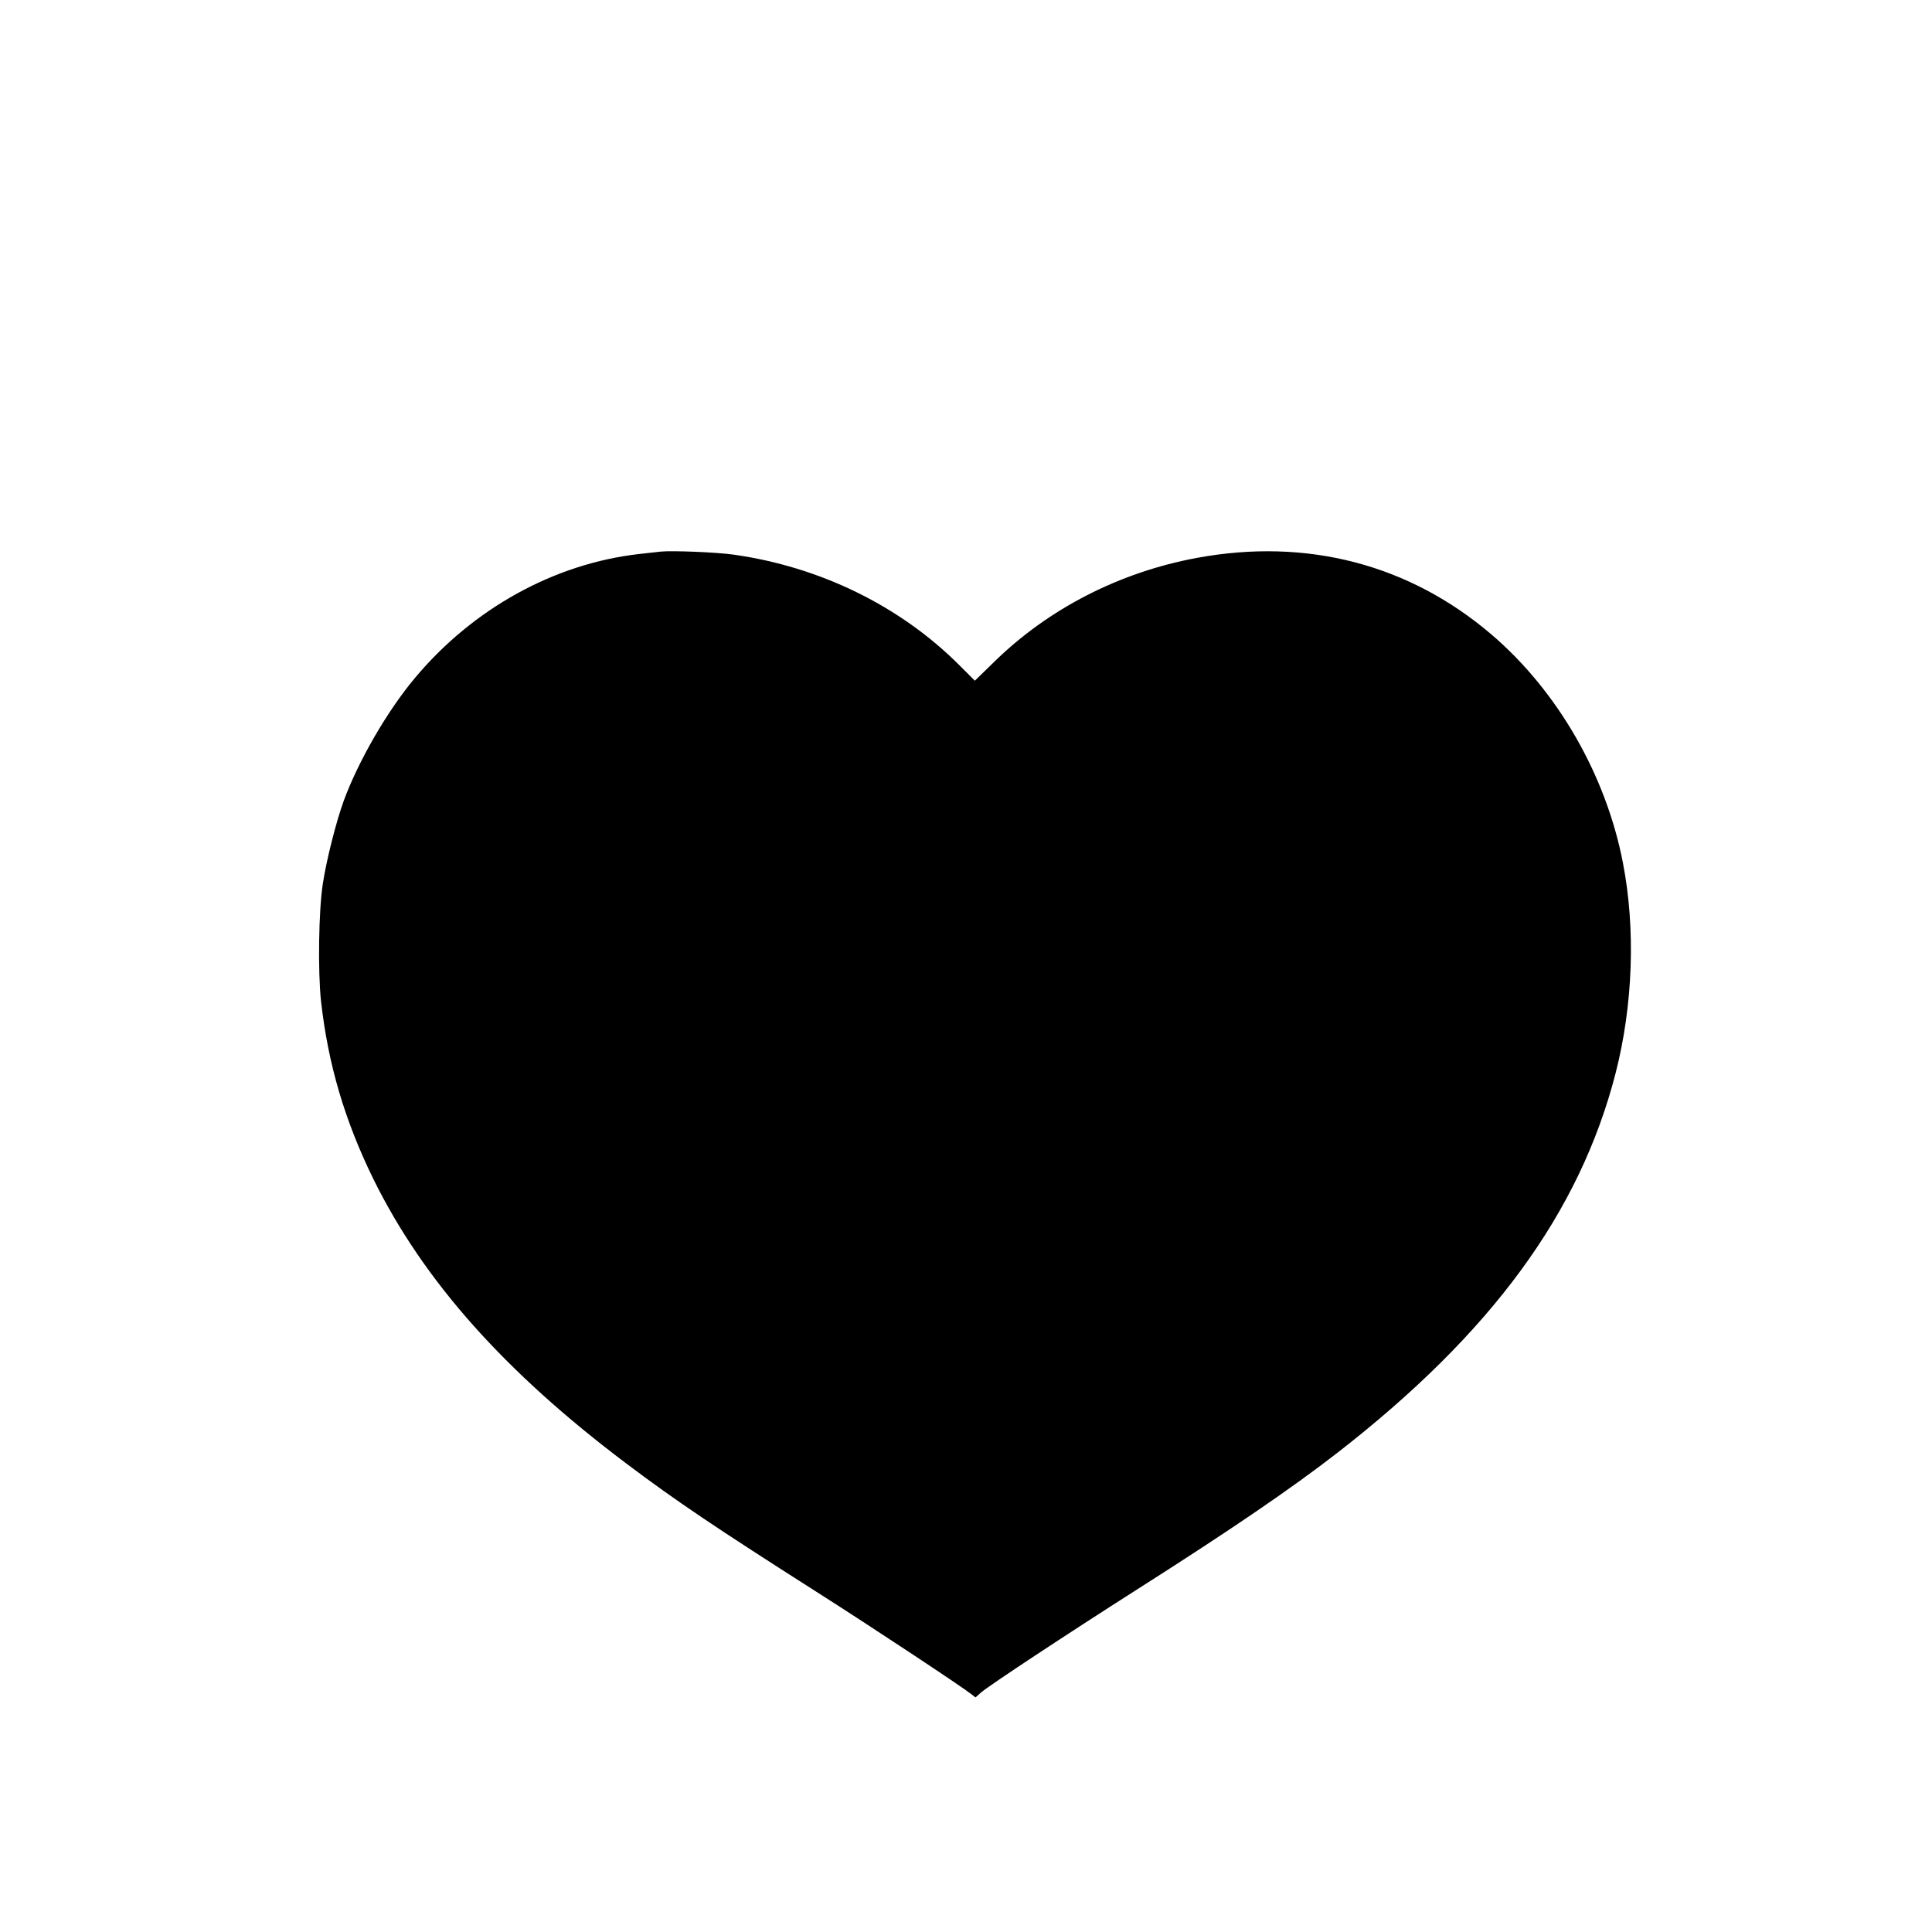 <?xml version="1.0" standalone="no"?>
<!DOCTYPE svg PUBLIC "-//W3C//DTD SVG 20010904//EN"
 "http://www.w3.org/TR/2001/REC-SVG-20010904/DTD/svg10.dtd">
<svg version="1.0" xmlns="http://www.w3.org/2000/svg"
 width="1200pt" height="1200pt" viewBox="0 0 1200 1200"
 preserveAspectRatio="xMidYMid meet">

<g transform="translate(0,1200) scale(0.1,-0.1)"
fill="#000000" stroke="none">
<path d="M4105 8574 c-22 -2 -83 -9 -135 -15 -527 -60 -1031 -338 -1392 -769
-172 -205 -351 -514 -443 -764 -47 -129 -108 -370 -130 -516 -26 -169 -31
-544 -11 -729 44 -392 147 -741 326 -1106 311 -630 813 -1195 1570 -1765 305
-230 556 -399 1189 -802 327 -208 894 -583 953 -630 l27 -21 35 31 c48 42 519
353 966 638 590 375 964 631 1245 849 958 744 1507 1492 1730 2360 108 422
125 896 45 1307 -105 544 -406 1066 -815 1416 -511 437 -1147 603 -1830 477
-481 -89 -922 -315 -1260 -646 l-120 -117 -95 95 c-367 368 -865 612 -1403
688 -106 15 -379 26 -452 19z"/>
</g>
</svg>
